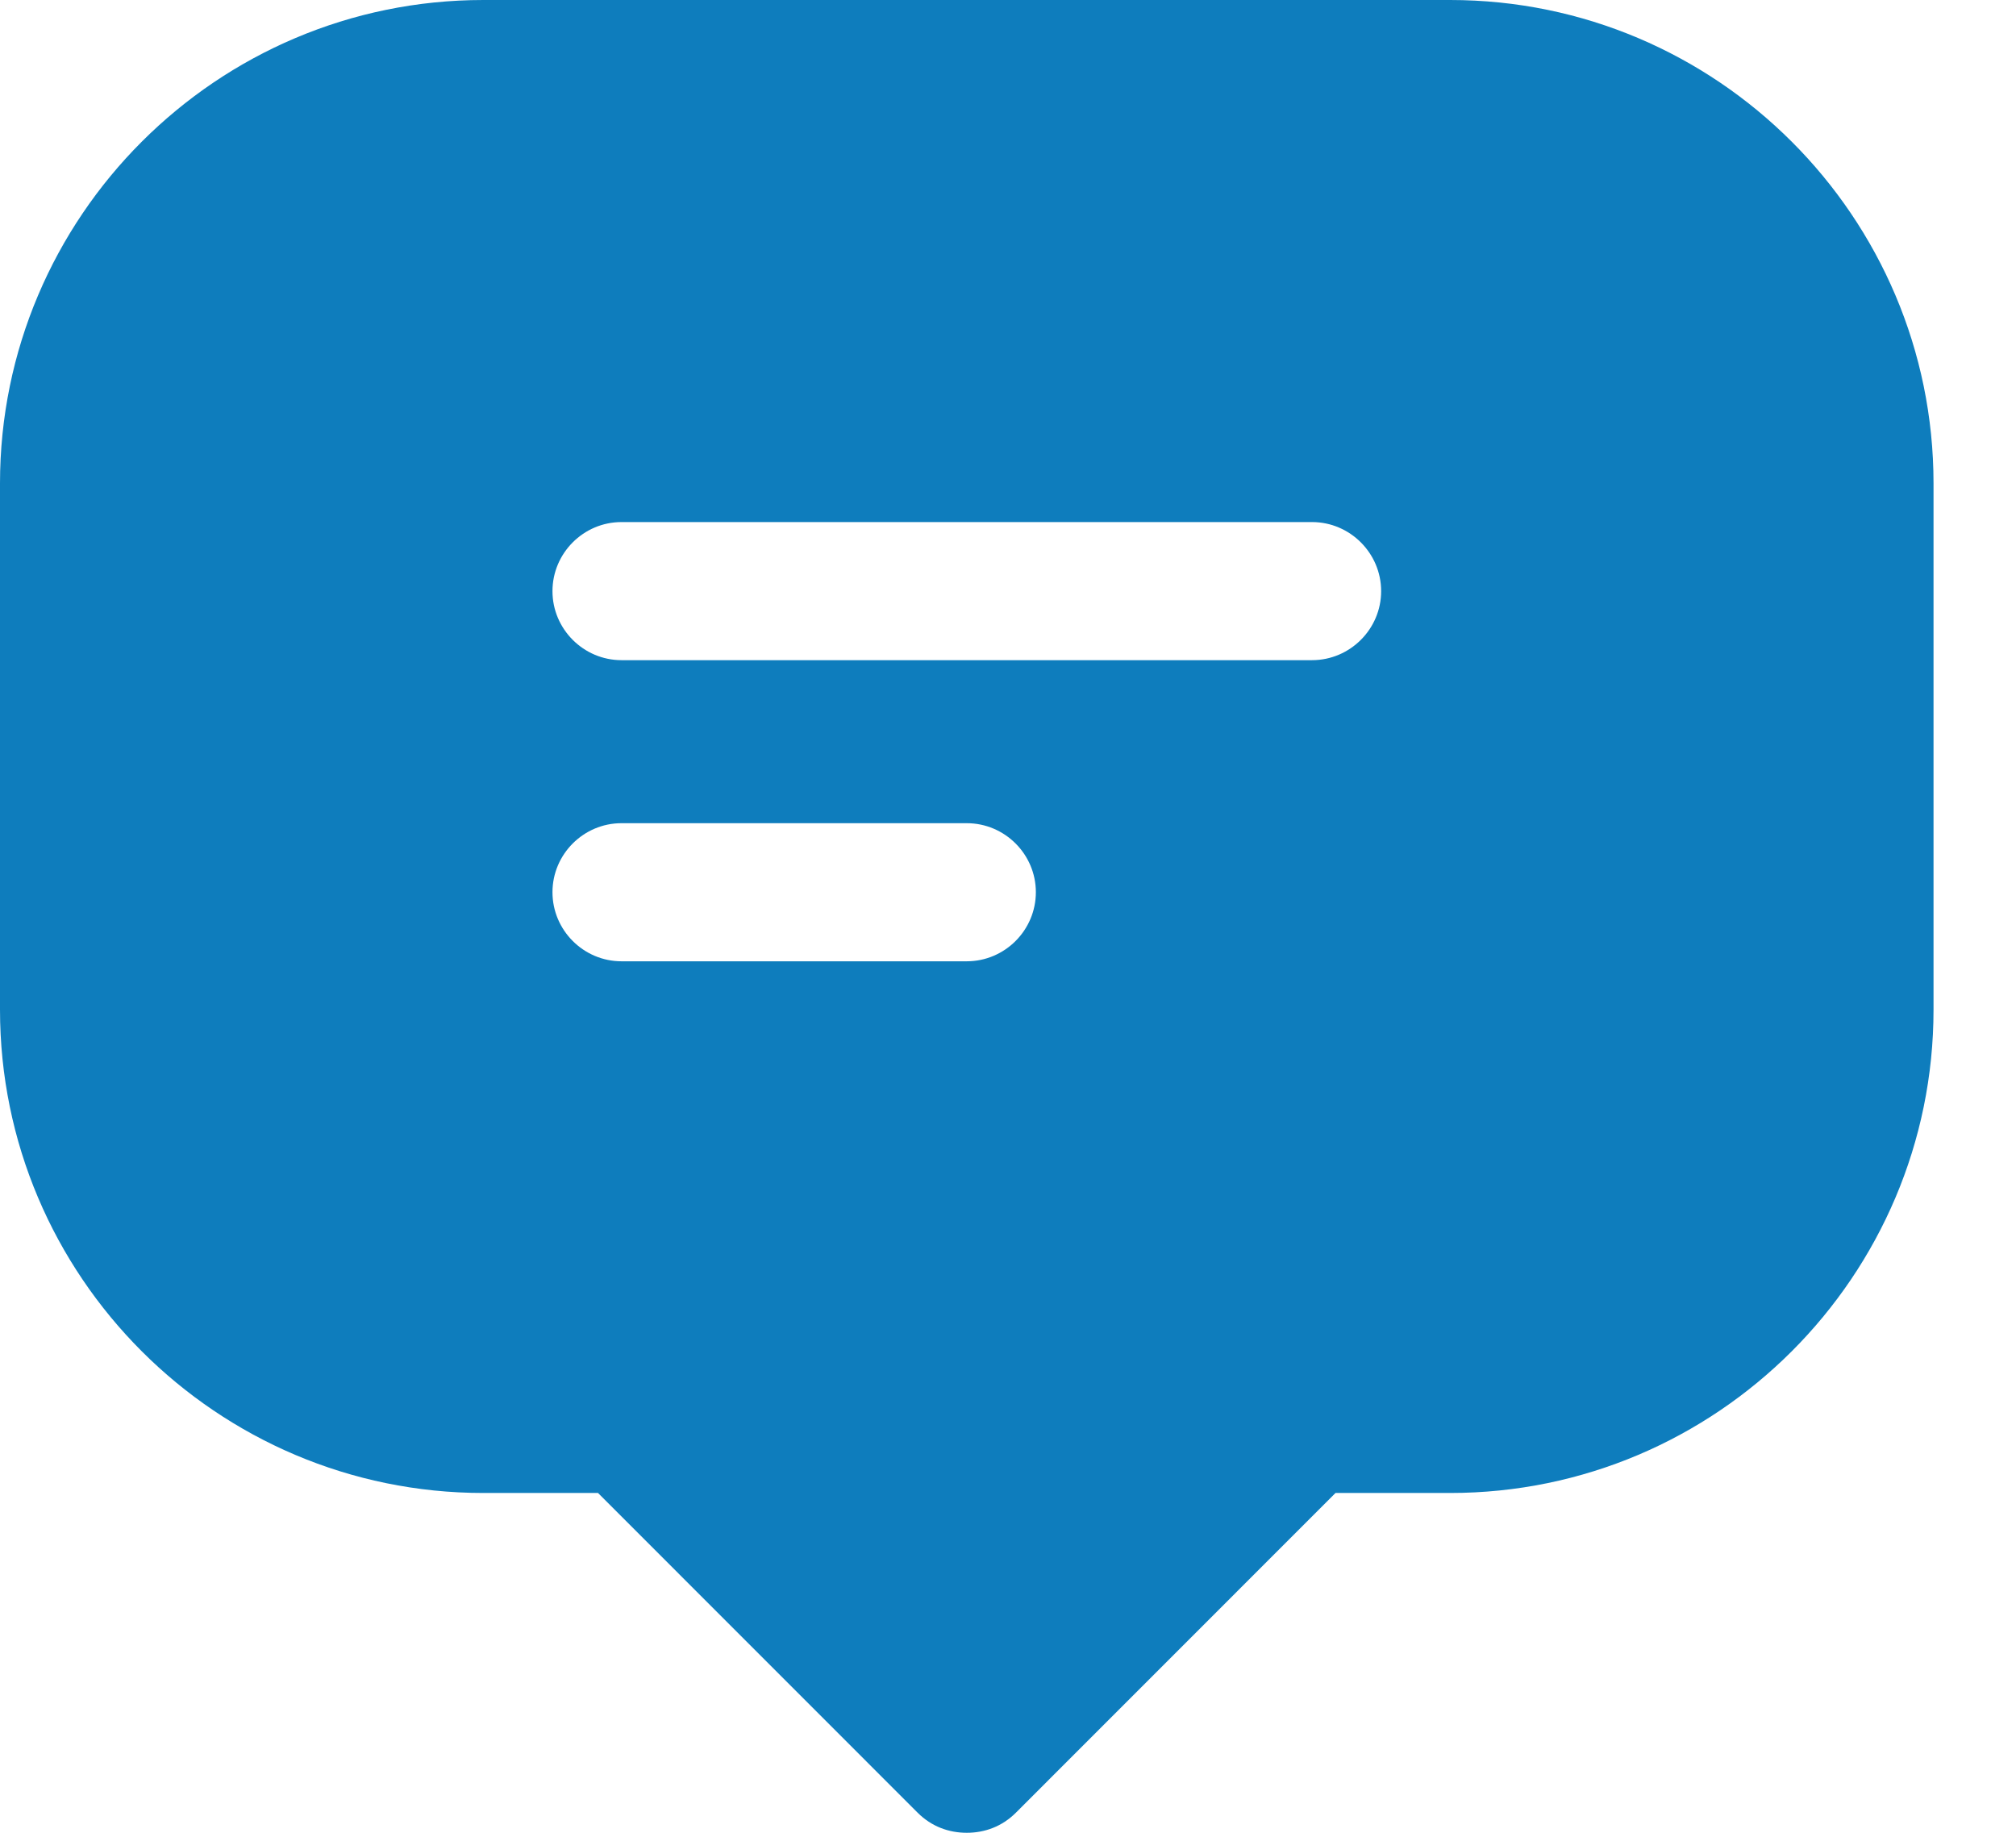 <svg width="22" height="20" viewBox="0 0 22 20" fill="none" xmlns="http://www.w3.org/2000/svg">
<path d="M15.825 0H5.275C2.366 0 0 2.366 0 5.275V11.017C0 13.926 2.366 16.292 5.275 16.292H6.526L10.015 19.782C10.166 19.932 10.354 20 10.55 20C10.746 20 10.934 19.932 11.085 19.782L14.574 16.292H15.825C18.734 16.292 21.1 13.926 21.1 11.017V5.275C21.1 2.366 18.734 0 15.825 0ZM10.55 10.49H6.782C6.368 10.49 6.029 10.151 6.029 9.736C6.029 9.322 6.368 8.983 6.782 8.983H10.55C10.965 8.983 11.304 9.322 11.304 9.736C11.304 10.151 10.965 10.49 10.55 10.49ZM14.318 7.204H6.782C6.368 7.204 6.029 6.865 6.029 6.451C6.029 6.036 6.368 5.697 6.782 5.697H14.318C14.732 5.697 15.072 6.036 15.072 6.451C15.072 6.865 14.732 7.204 14.318 7.204Z" fill="#0E7DBD"/>
</svg>
